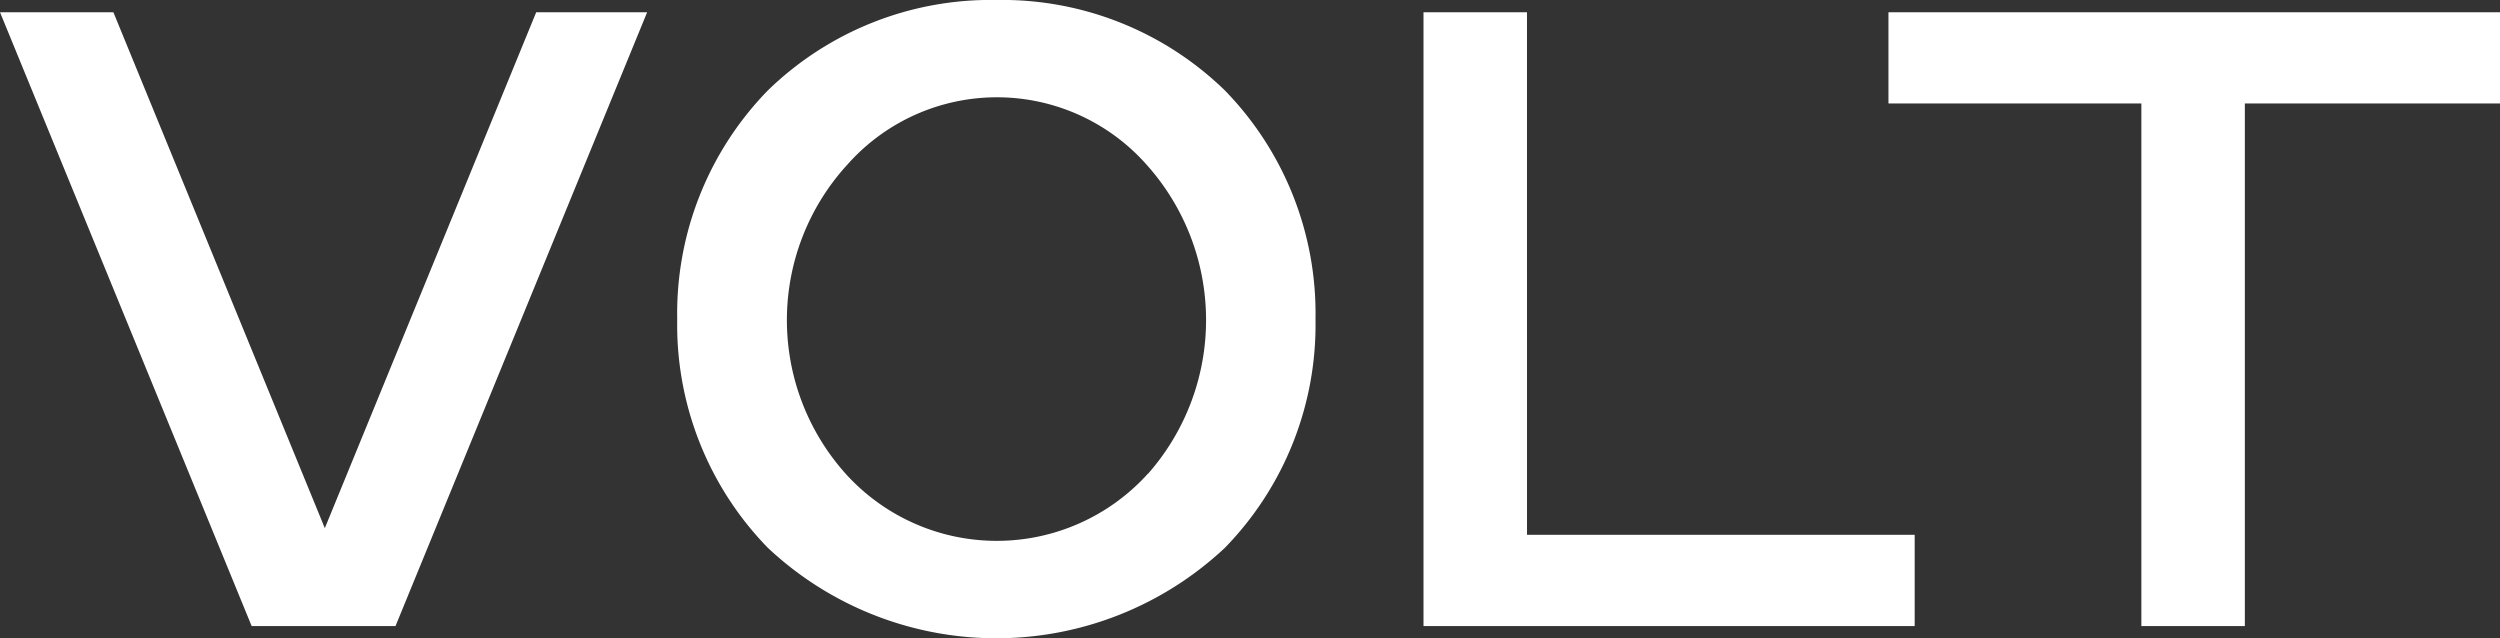<svg id="Grupo_446" data-name="Grupo 446" xmlns="http://www.w3.org/2000/svg" xmlns:xlink="http://www.w3.org/1999/xlink" width="152.839" height="39.021" viewBox="0 0 152.839 39.021">
  <rect x="0" y="0" width="152.839" height="39.021" fill="#333333" stroke="none"/>
  <defs>
    <clipPath id="clip-path">
      <rect id="Retângulo_220" data-name="Retângulo 220" width="152.839" height="39.021" fill="#fff"/>
    </clipPath>
  </defs>
  <path id="Caminho_29" data-name="Caminho 29" d="M32.781,9.267,19.858,40.806,6.943,9.293l-.011-.027H0l15.374,37.5.011.027h8.794L39.539,9.326l.024-.059Z" transform="translate(0 -8.518)" fill="#fff"/>
  <g id="Grupo_96" data-name="Grupo 96">
    <g id="Grupo_95" data-name="Grupo 95" clip-path="url(#clip-path)">
      <path id="Caminho_30" data-name="Caminho 30" d="M531.9,0a19.534,19.534,0,0,0-13.976,5.535,19.533,19.533,0,0,0-5.535,13.976,19.534,19.534,0,0,0,5.535,13.976,20.413,20.413,0,0,0,27.952,0,19.534,19.534,0,0,0,5.535-13.976,19.534,19.534,0,0,0-5.535-13.976A19.533,19.533,0,0,0,531.9,0m9.274,28.95a12.451,12.451,0,0,1-18.5,0,14.073,14.073,0,0,1,.112-18.879,12.216,12.216,0,0,1,18.3,0,14.221,14.221,0,0,1,.1,18.879" transform="translate(-470.987 -0.001)" fill="#fff"/>
      <path id="Caminho_31" data-name="Caminho 31" d="M1083.455,9.267h-6.326V46.791h30.028V41.214h-23.7Z" transform="translate(-990.102 -8.518)" fill="#fff"/>
      <path id="Caminho_32" data-name="Caminho 32" d="M1428.93,9.267v5.578h15.462V46.791h6.326V14.845h15.6V9.267Z" transform="translate(-1313.478 -8.518)" fill="#fff"/>
    </g>
  </g>
</svg>
